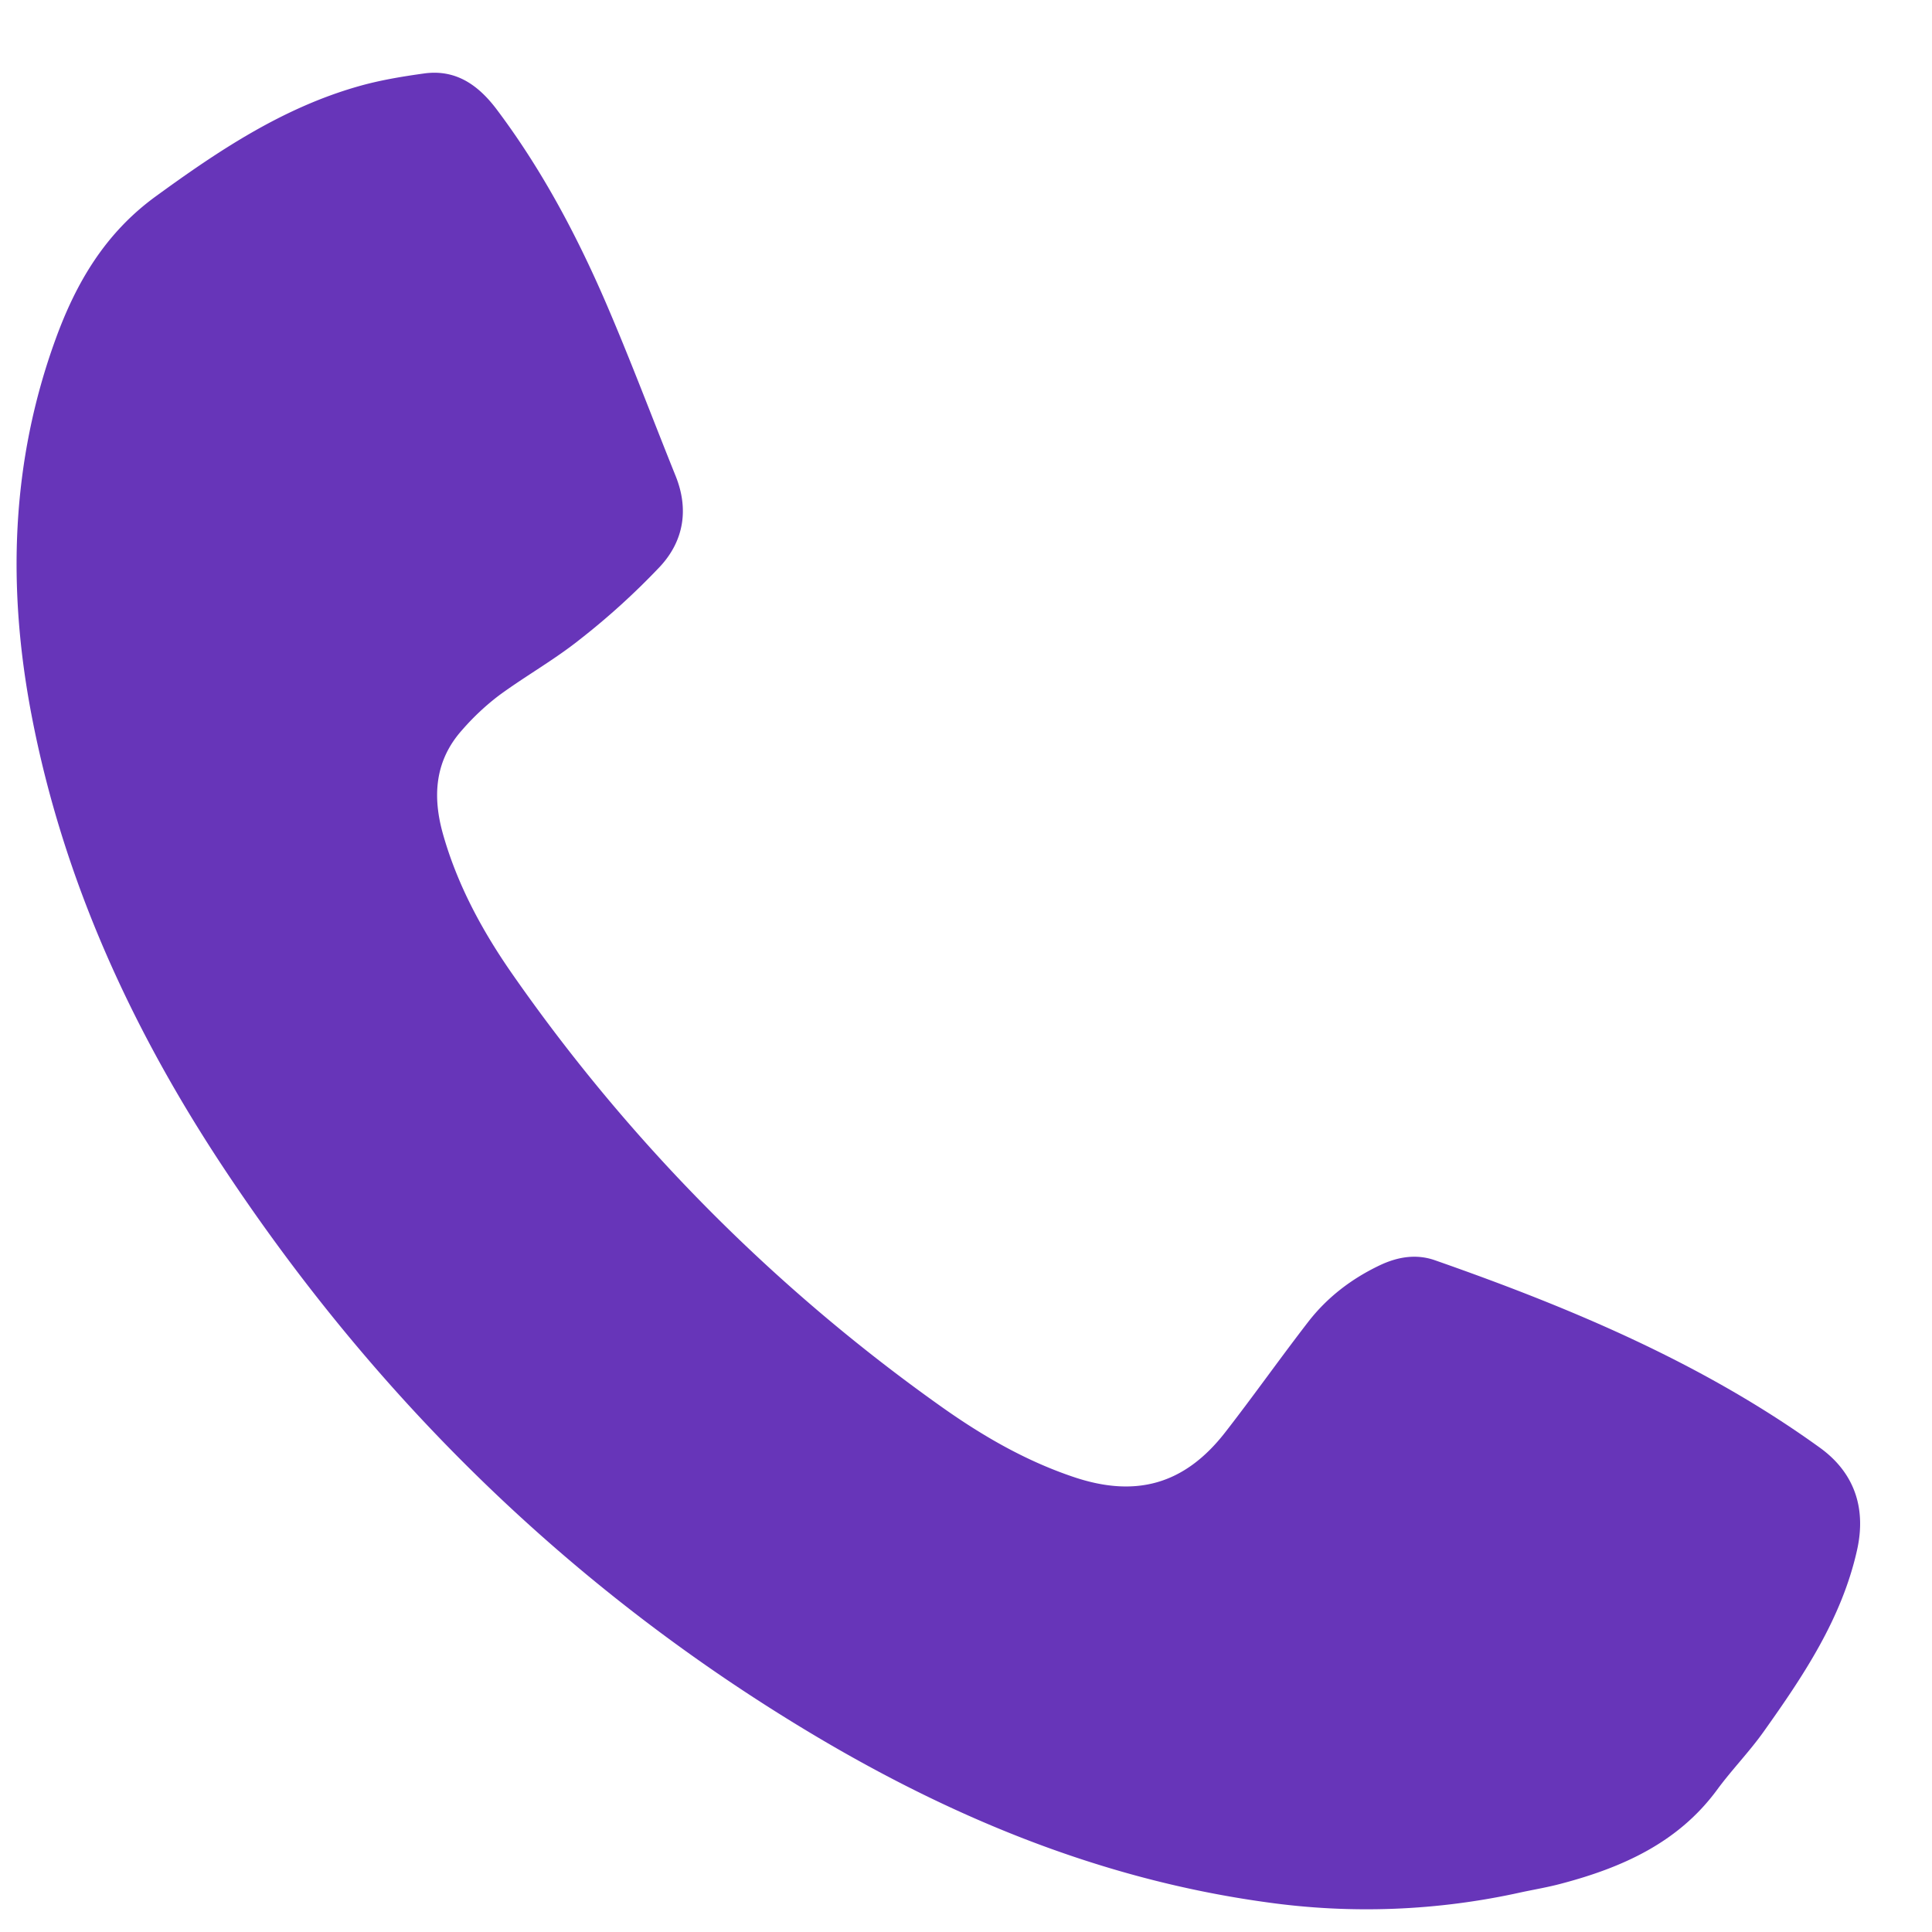 <svg width="25" height="25" xmlns="http://www.w3.org/2000/svg"><path d="M19.69 24.485a9.229 9.229 0 01-3.31.129c-2.209-.305-4.202-1.154-6.069-2.296-3.016-1.844-5.462-4.263-7.396-7.173C1.712 13.336.816 11.388.407 9.247.094 7.607.139 5.982.72 4.387c.264-.726.639-1.368 1.294-1.845.812-.591 1.639-1.144 2.62-1.424.279-.08.57-.128.858-.168.418-.056.706.162.936.467.575.765 1.022 1.602 1.4 2.473.324.749.61 1.513.915 2.27.172.428.107.837-.201 1.17a9.36 9.36 0 01-1.037.943c-.33.264-.705.474-1.047.725a3.195 3.195 0 00-.478.448c-.358.4-.384.866-.247 1.35.187.66.512 1.258.902 1.816a22.92 22.92 0 005.545 5.59c.527.374 1.087.7 1.712.91.805.272 1.437.098 1.963-.579.365-.469.707-.954 1.07-1.424.247-.32.562-.562.933-.738.234-.11.472-.147.711-.063 1.76.616 3.469 1.334 4.98 2.425.45.325.603.787.48 1.33-.198.882-.693 1.622-1.21 2.348-.185.26-.412.492-.601.75-.502.682-1.224 1.005-2.018 1.214-.168.045-.34.074-.51.11" fill="#6735B9" fill-rule="evenodd"/></svg>
